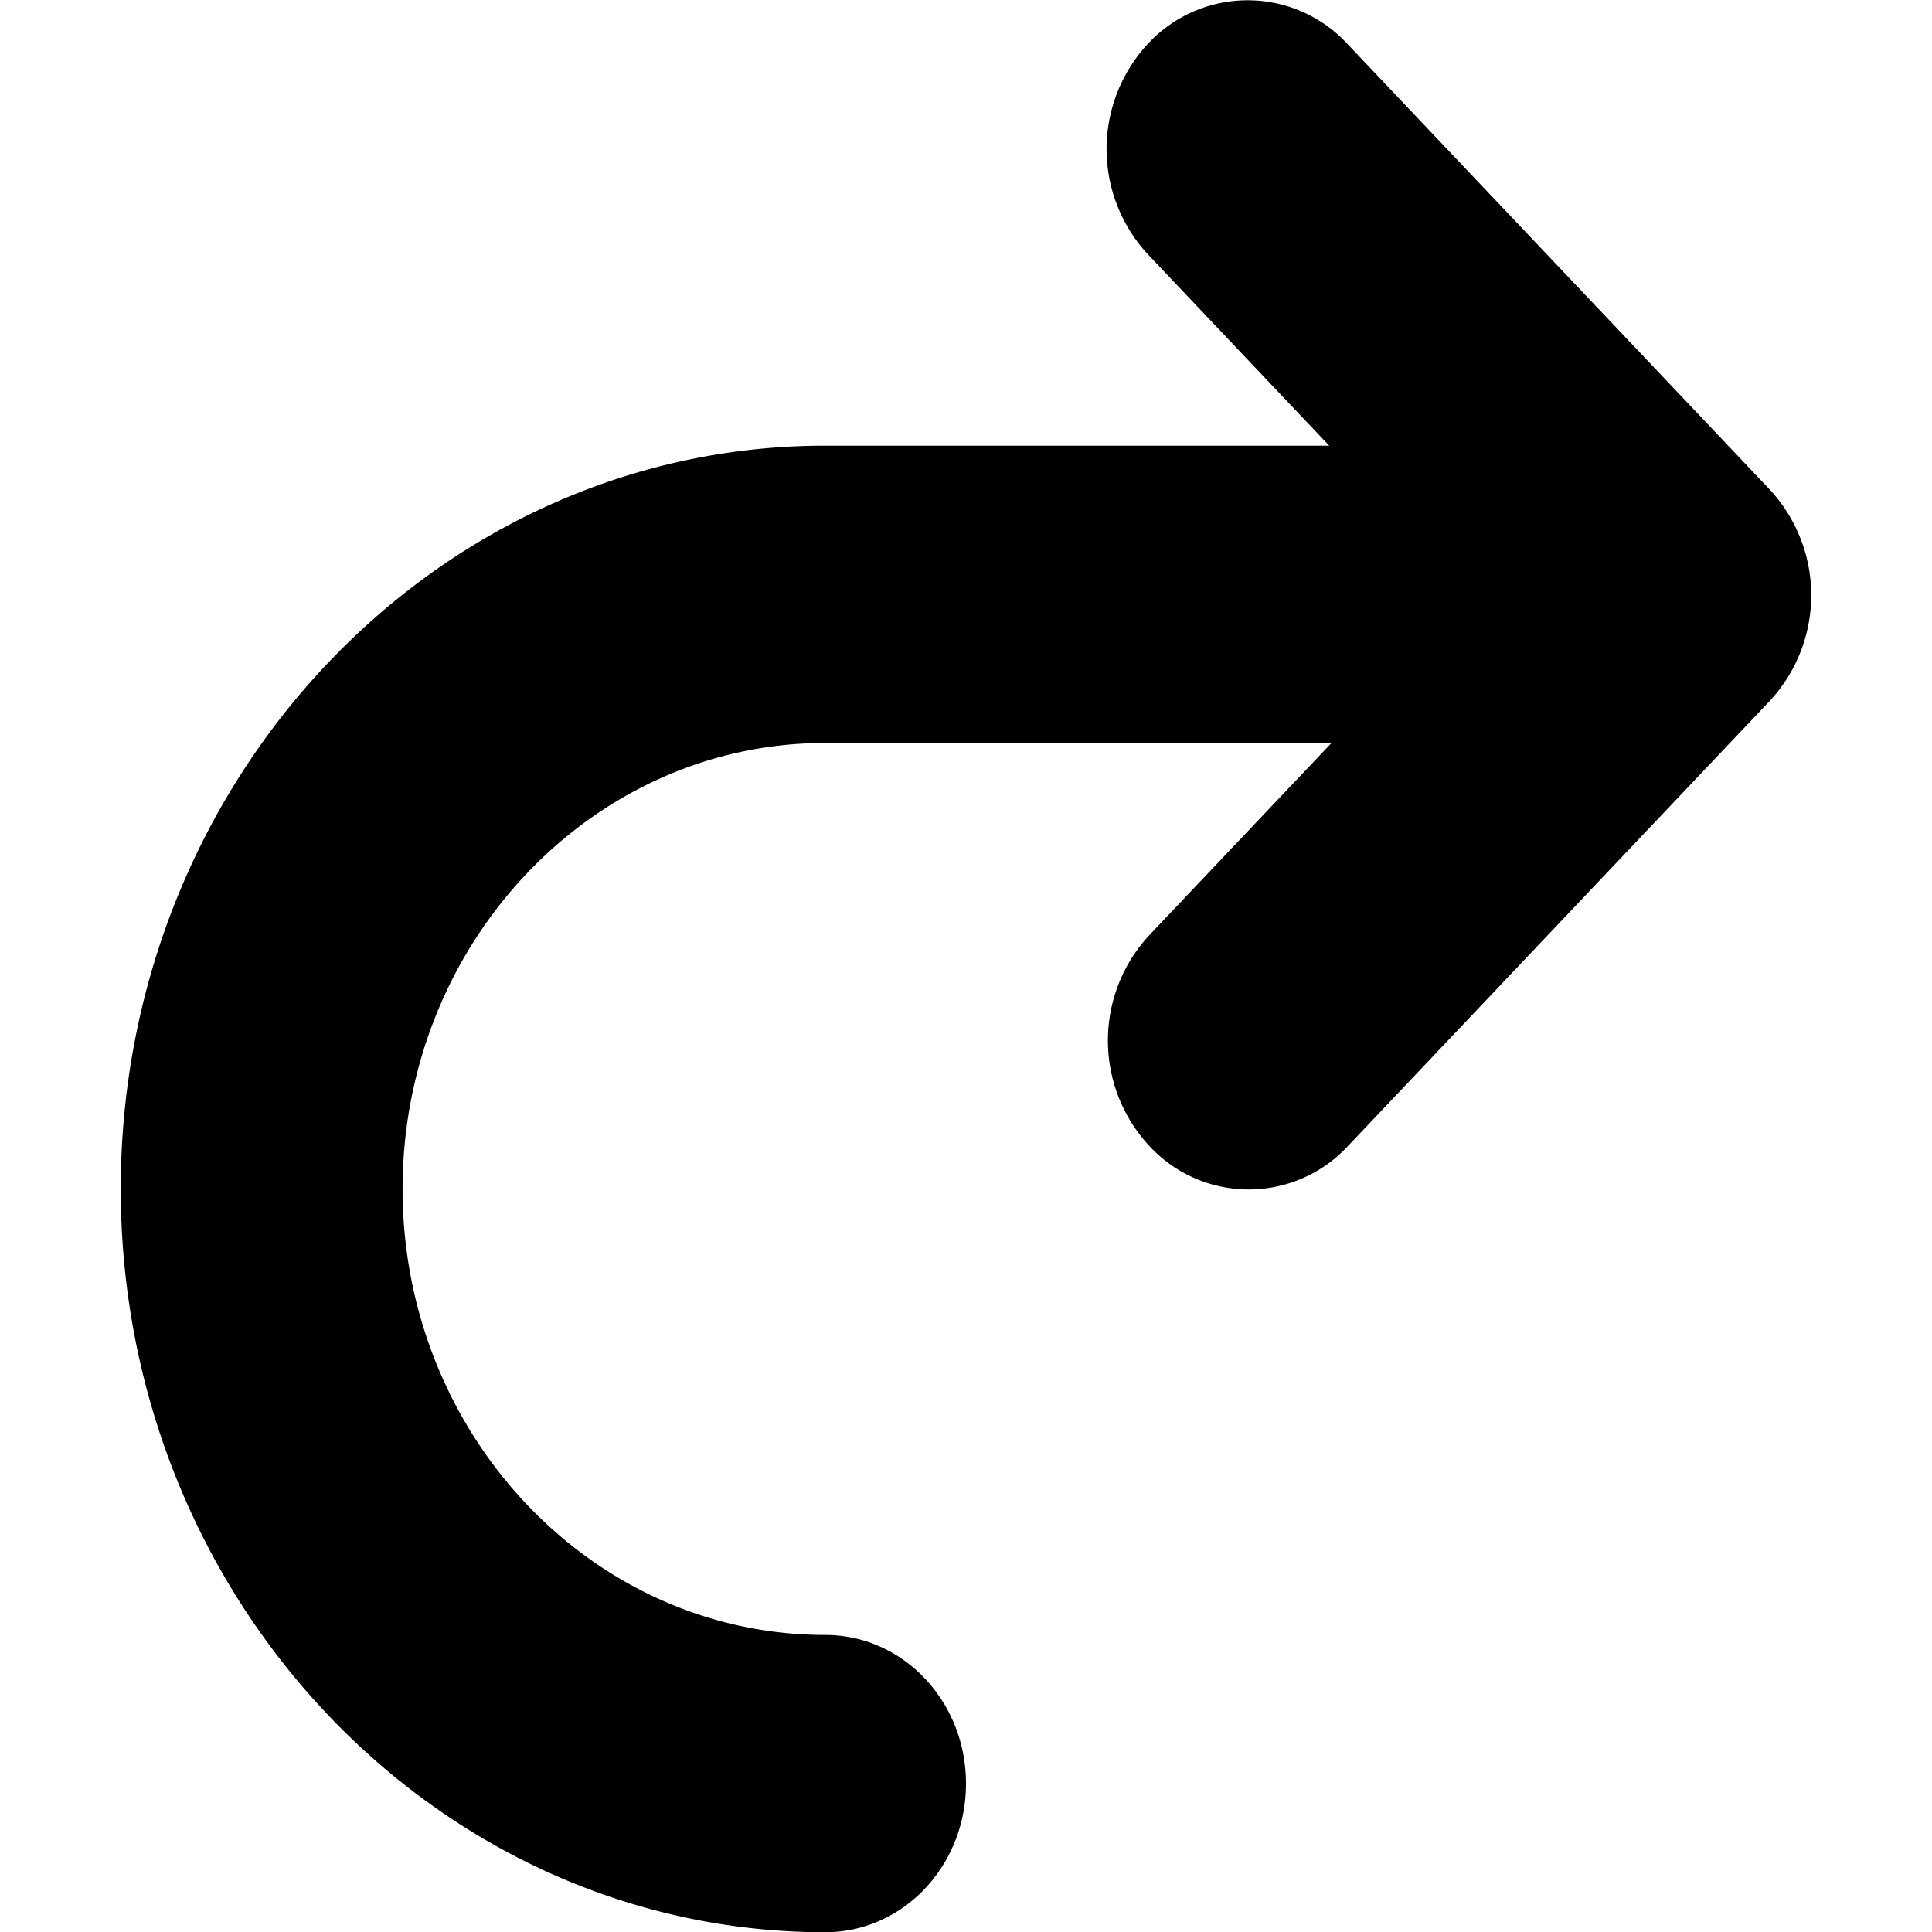 <!--
* SPDX-FileCopyrightText: © 2022 Liferay, Inc. <https://liferay.com>
* SPDX-FileCopyrightText: © 2022 Contributors to the project Clay <https://github.com/liferay/clay/graphs/contributors>
*
* SPDX-License-Identifier: BSD-3-Clause
-->
<svg viewBox="0 0 16 16" xmlns="http://www.w3.org/2000/svg"><path class="lexicon-icon-outline" d="m14.658 4.056-3.5-3.693a1.126 1.126 0 0 0-1.652 0 1.282 1.282 0 0 0 0 1.743l1.502 1.585H6.834C3.618 3.69 1 6.453 1 9.846c0 3.394 2.618 6.156 5.834 6.156.645 0 1.166-.55 1.166-1.231s-.52-1.231-1.166-1.231c-1.93 0-3.5-1.658-3.5-3.694 0-2.035 1.57-3.693 3.5-3.693h4.193l-1.51 1.593a1.282 1.282 0 0 0 0 1.743 1.12 1.12 0 0 0 1.648 0l3.493-3.686a1.287 1.287 0 0 0 0-1.747Z"/></svg>